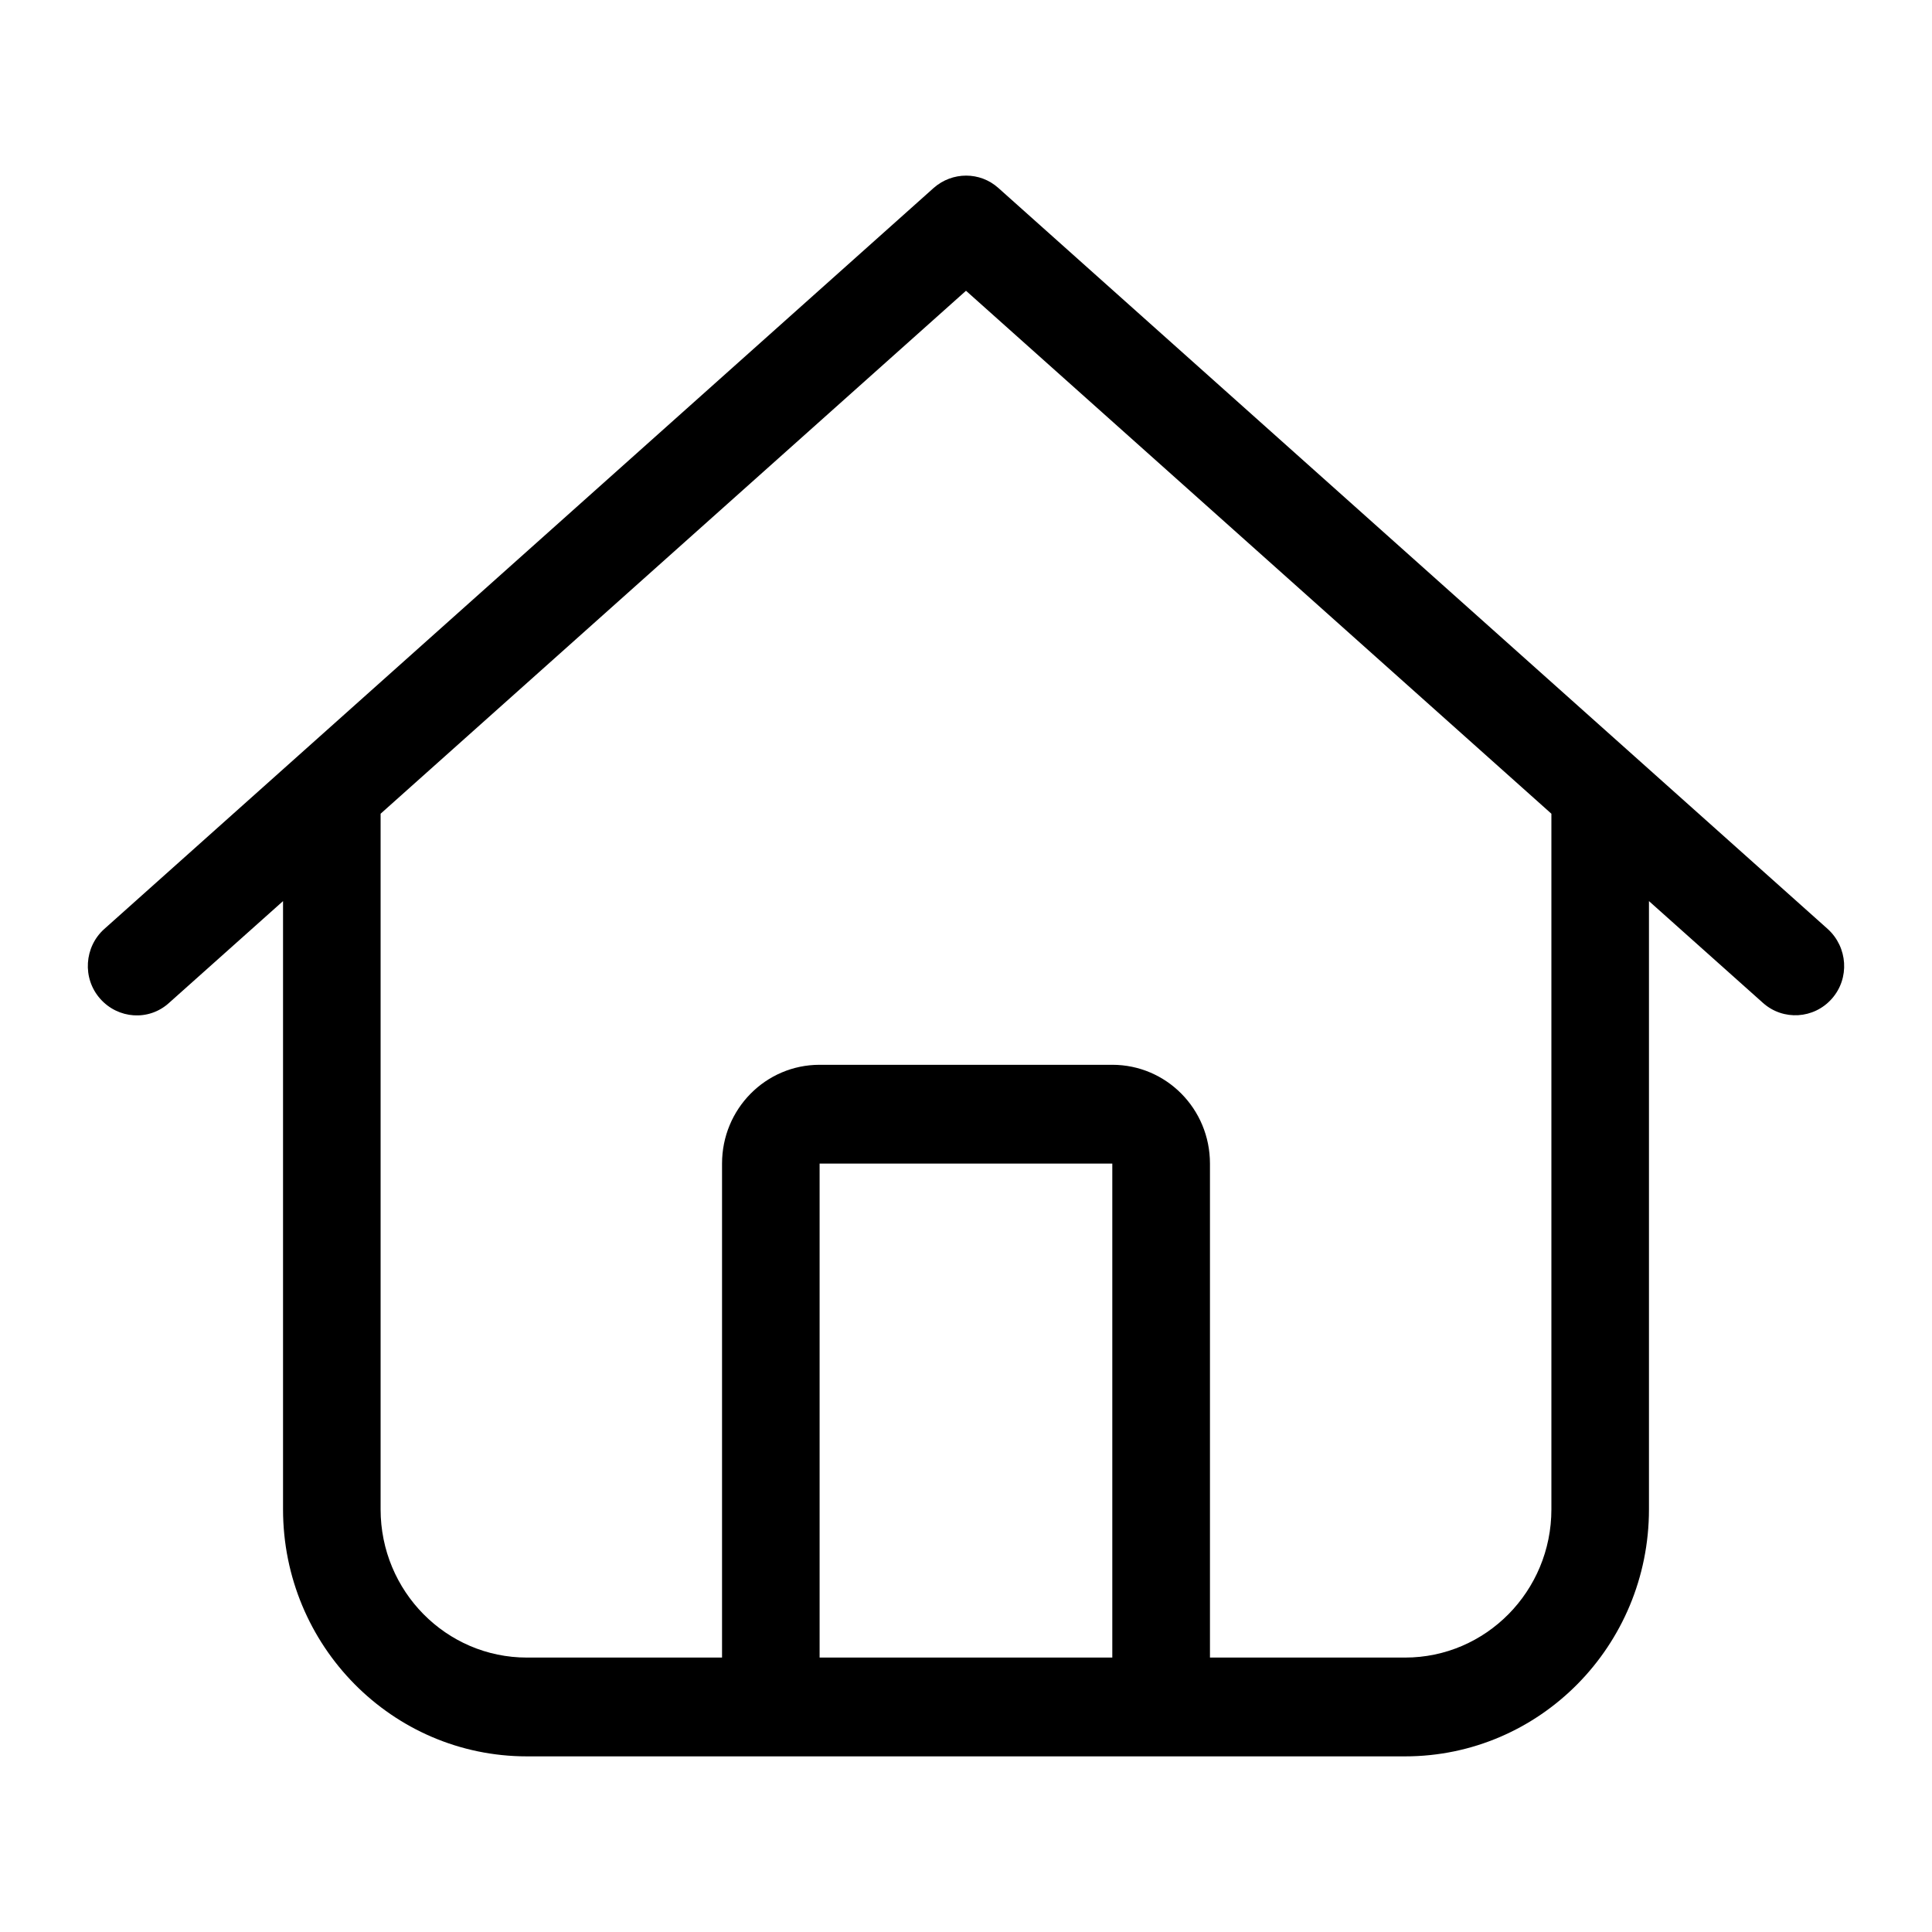 <svg width="22" height="22" viewBox="0 0 22 22" fill="none" xmlns="http://www.w3.org/2000/svg">
<path d="M11.368 2.14C11.16 1.953 10.844 1.953 10.632 2.14L1.188 10.578C0.959 10.782 0.935 11.14 1.14 11.372C1.344 11.604 1.695 11.629 1.924 11.421L3.223 10.261V17.187C3.223 18.741 4.466 20 6 20H16C17.534 20 18.777 18.741 18.777 17.187V10.261L20.076 11.421C20.305 11.625 20.656 11.604 20.86 11.372C21.065 11.14 21.041 10.785 20.812 10.578L11.368 2.14ZM4.334 17.187V9.266L11 3.311L17.666 9.266V17.187C17.666 18.119 16.92 18.875 16 18.875H13.778V13.25C13.778 12.627 13.281 12.125 12.666 12.125H9.333C8.719 12.125 8.222 12.627 8.222 13.25V18.875H6C5.08 18.875 4.334 18.119 4.334 17.187ZM9.333 18.875V13.25H12.666V18.875H9.333Z" fill="black"/>
</svg>
